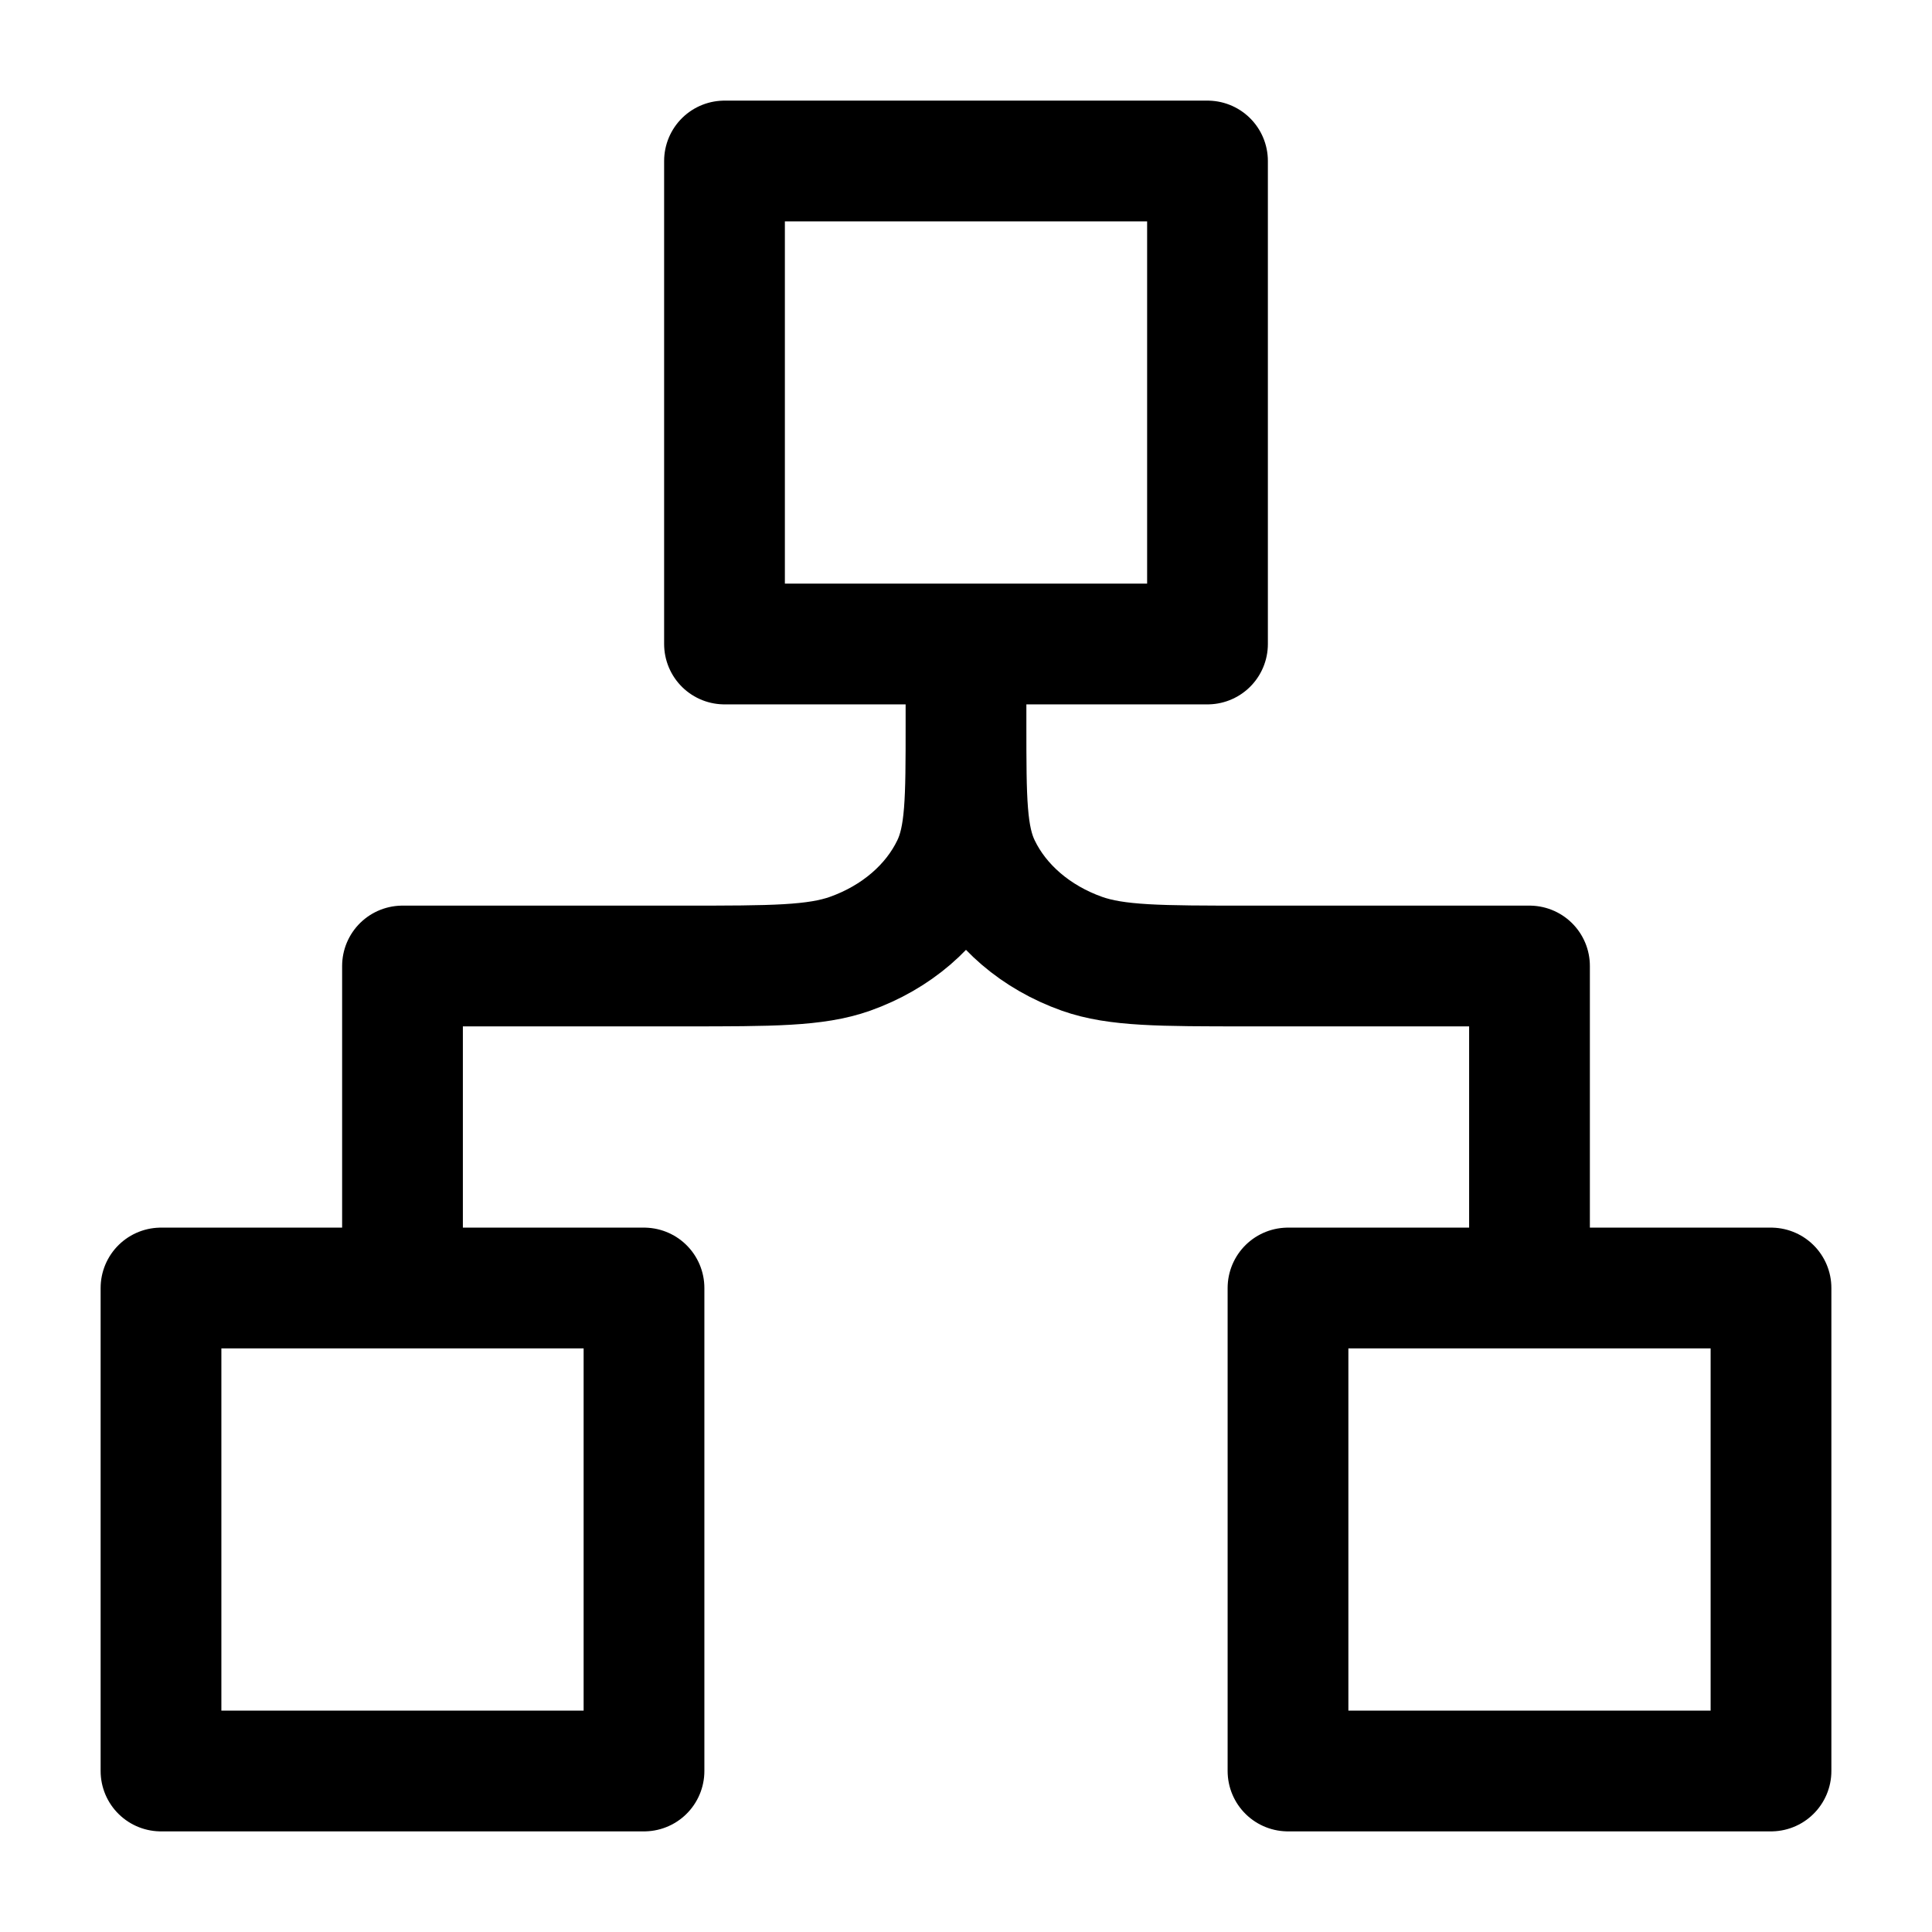 <svg width="24" height="24" viewBox="0 0 24 24" fill="none" xmlns="http://www.w3.org/2000/svg">
    <path d="M15 8V2H9V8H15Z" stroke="currentColor" stroke-width="1.5" stroke-linejoin="round"/>
    <path d="M8 22V16H2V22H8Z" stroke="currentColor" stroke-width="1.5" stroke-linejoin="round"/>
    <path d="M22 22V16H16V22H22Z" stroke="currentColor" stroke-width="1.5" stroke-linejoin="round"/>
    <path d="M12 8V9M12 9C12 9.932 12 10.398 12.178 10.765C12.414 11.255 12.869 11.645 13.44 11.848C13.869 12 14.413 12 15.5 12H19V16M12 9C12 9.932 12 10.398 11.822 10.765C11.586 11.255 11.131 11.645 10.56 11.848C10.131 12 9.587 12 8.5 12H5V16" stroke="currentColor" stroke-width="1.5" stroke-linejoin="round"/>
</svg>
